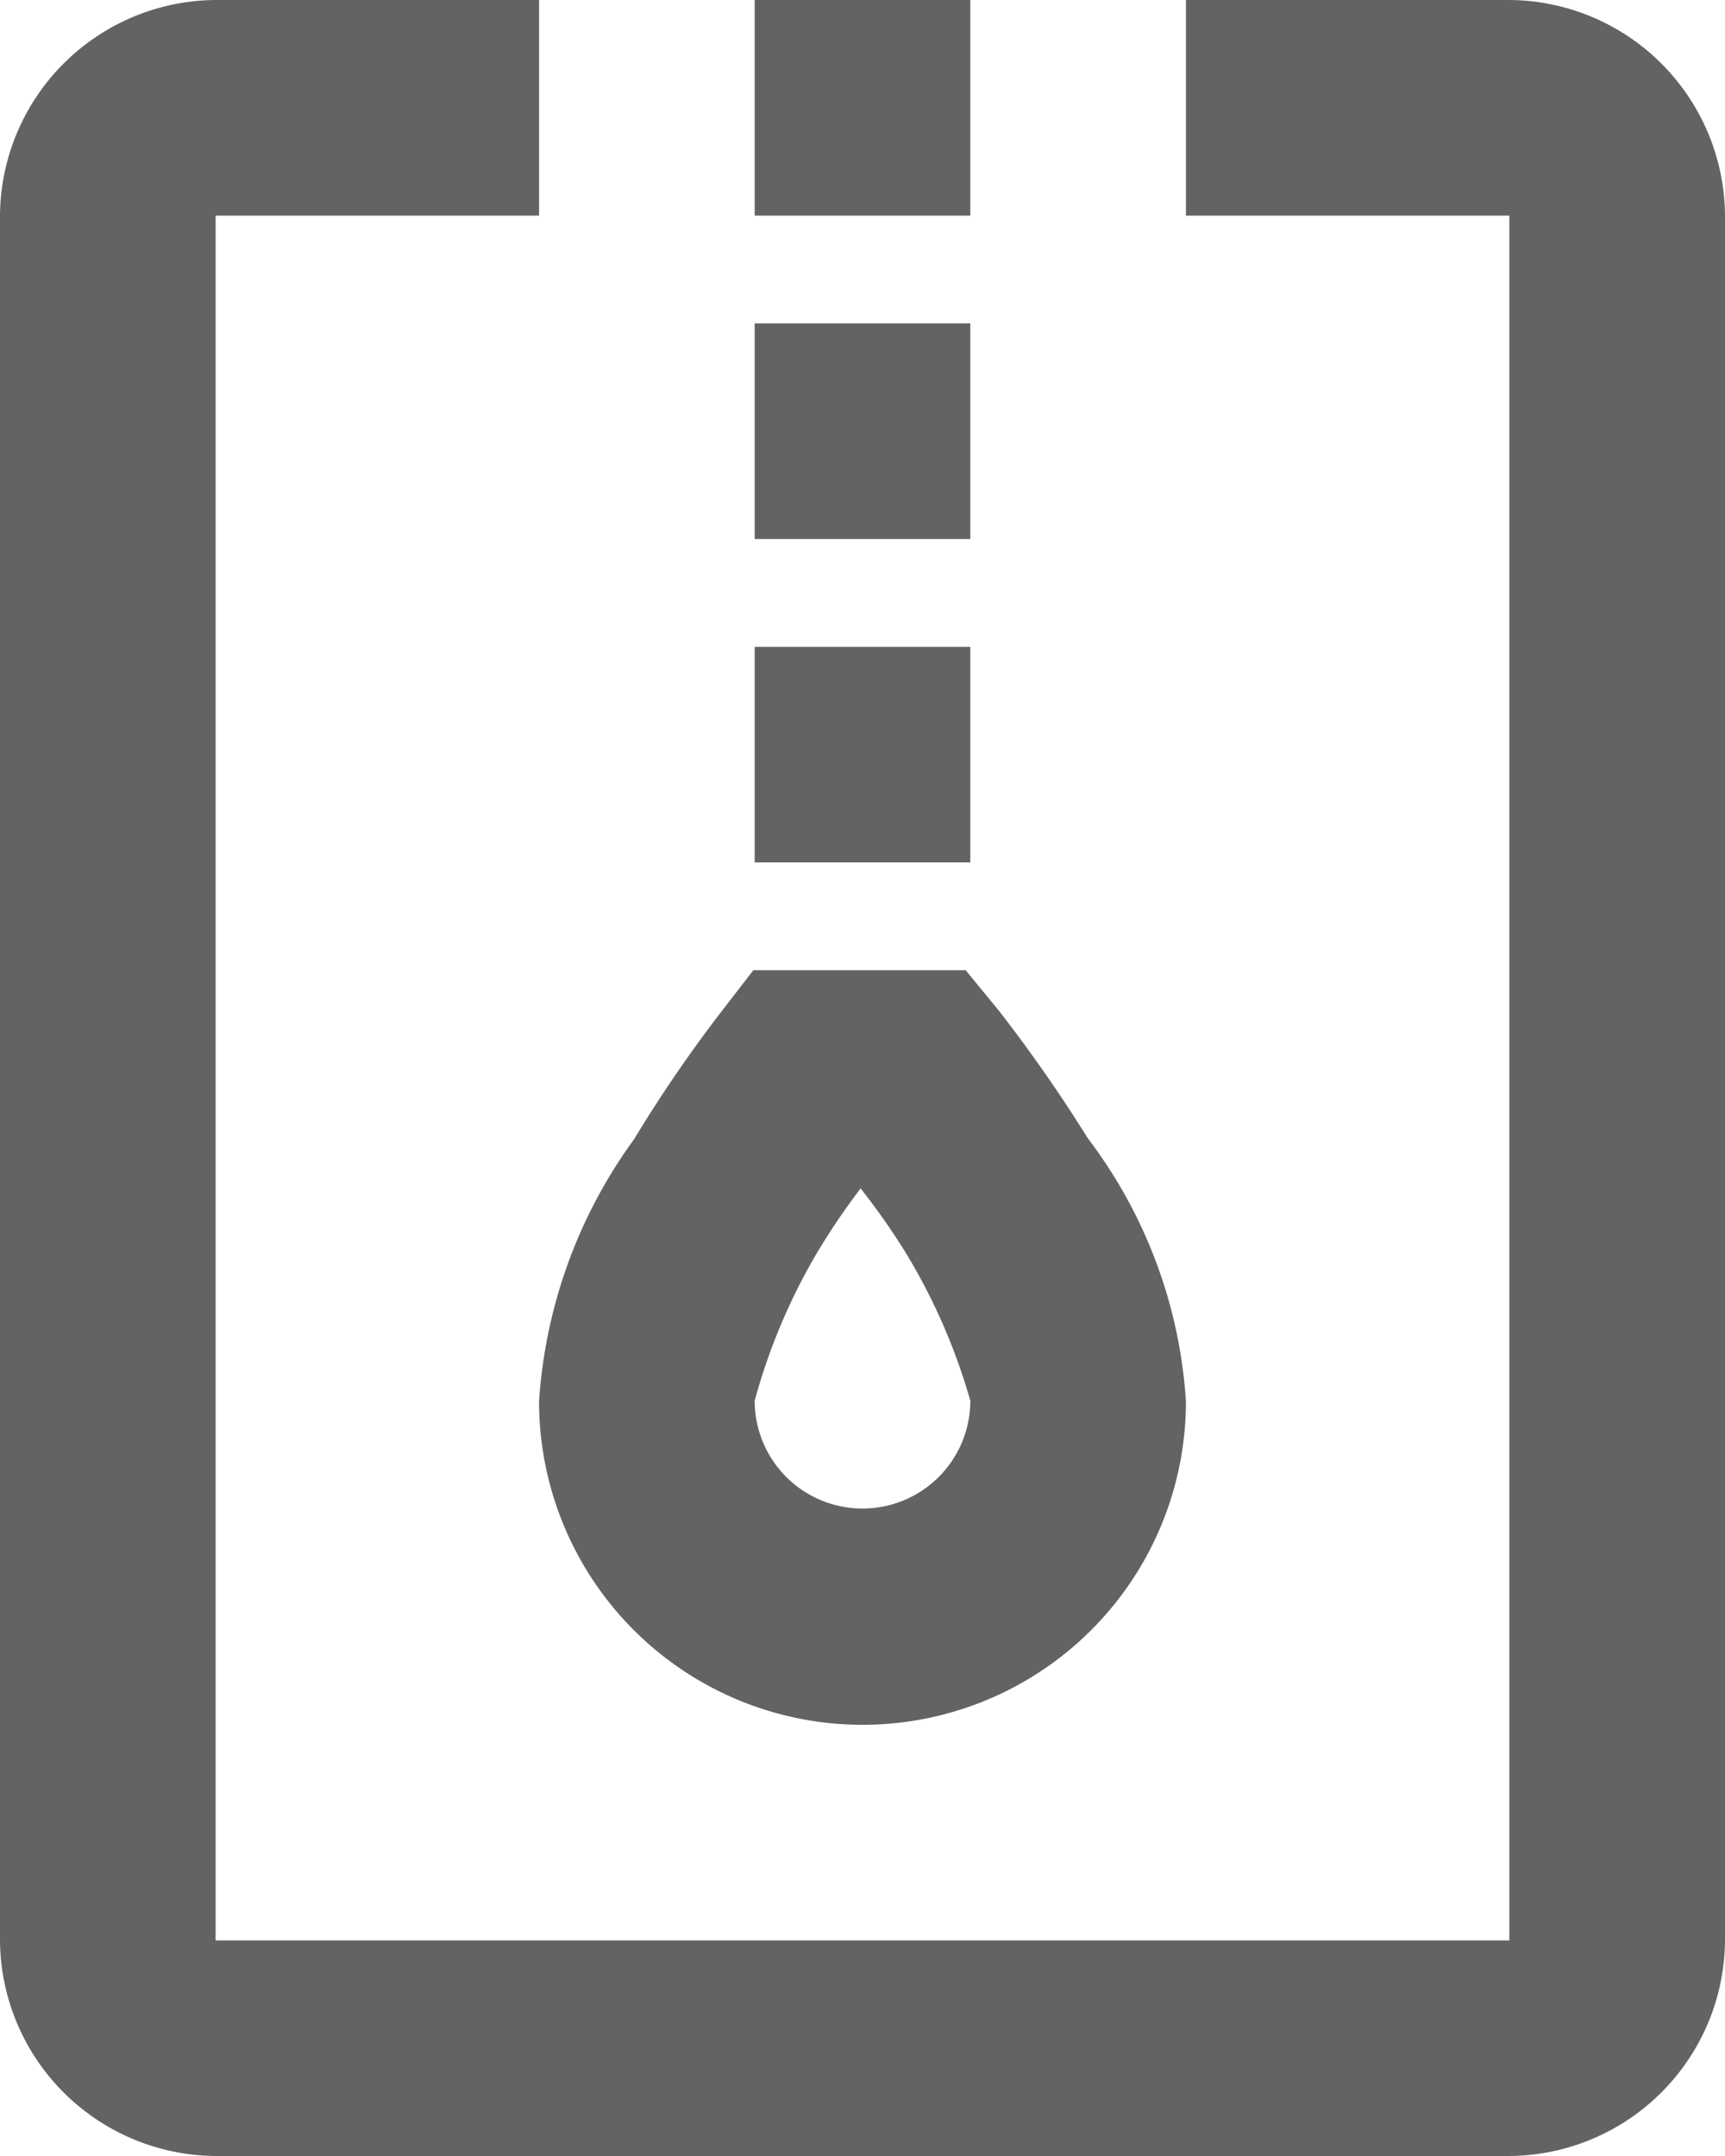 <svg xmlns="http://www.w3.org/2000/svg" width="10.4" height="13" viewBox="0 0 10.4 13"><g transform="translate(-4 -2)"><path d="M5.3,2A1.309,1.309,0,0,0,4,3.3V13.7A1.309,1.309,0,0,0,5.3,15h7.8a1.309,1.309,0,0,0,1.3-1.3V3.3A1.309,1.309,0,0,0,13.1,2H11.15V3.3H13.1V13.7H5.3V3.3H7.25V2ZM8.55,2V3.3h1.3V2Zm0,1.95v1.3h1.3V3.95Zm0,1.95V7.2h1.3V5.9ZM8.542,7.85,8.349,8.1a8.341,8.341,0,0,0-.526.769A3.015,3.015,0,0,0,7.25,10.45a1.95,1.95,0,1,0,3.9,0,2.93,2.93,0,0,0-.592-1.587,8.955,8.955,0,0,0-.536-.769l-.2-.244Zm.65,1.32a4.256,4.256,0,0,1,.264.376,3.626,3.626,0,0,1,.394.9.65.65,0,1,1-1.3,0,3.624,3.624,0,0,1,.386-.909,4.21,4.21,0,0,1,.254-.373Zm0,0" fill="#636363"/></g></svg>